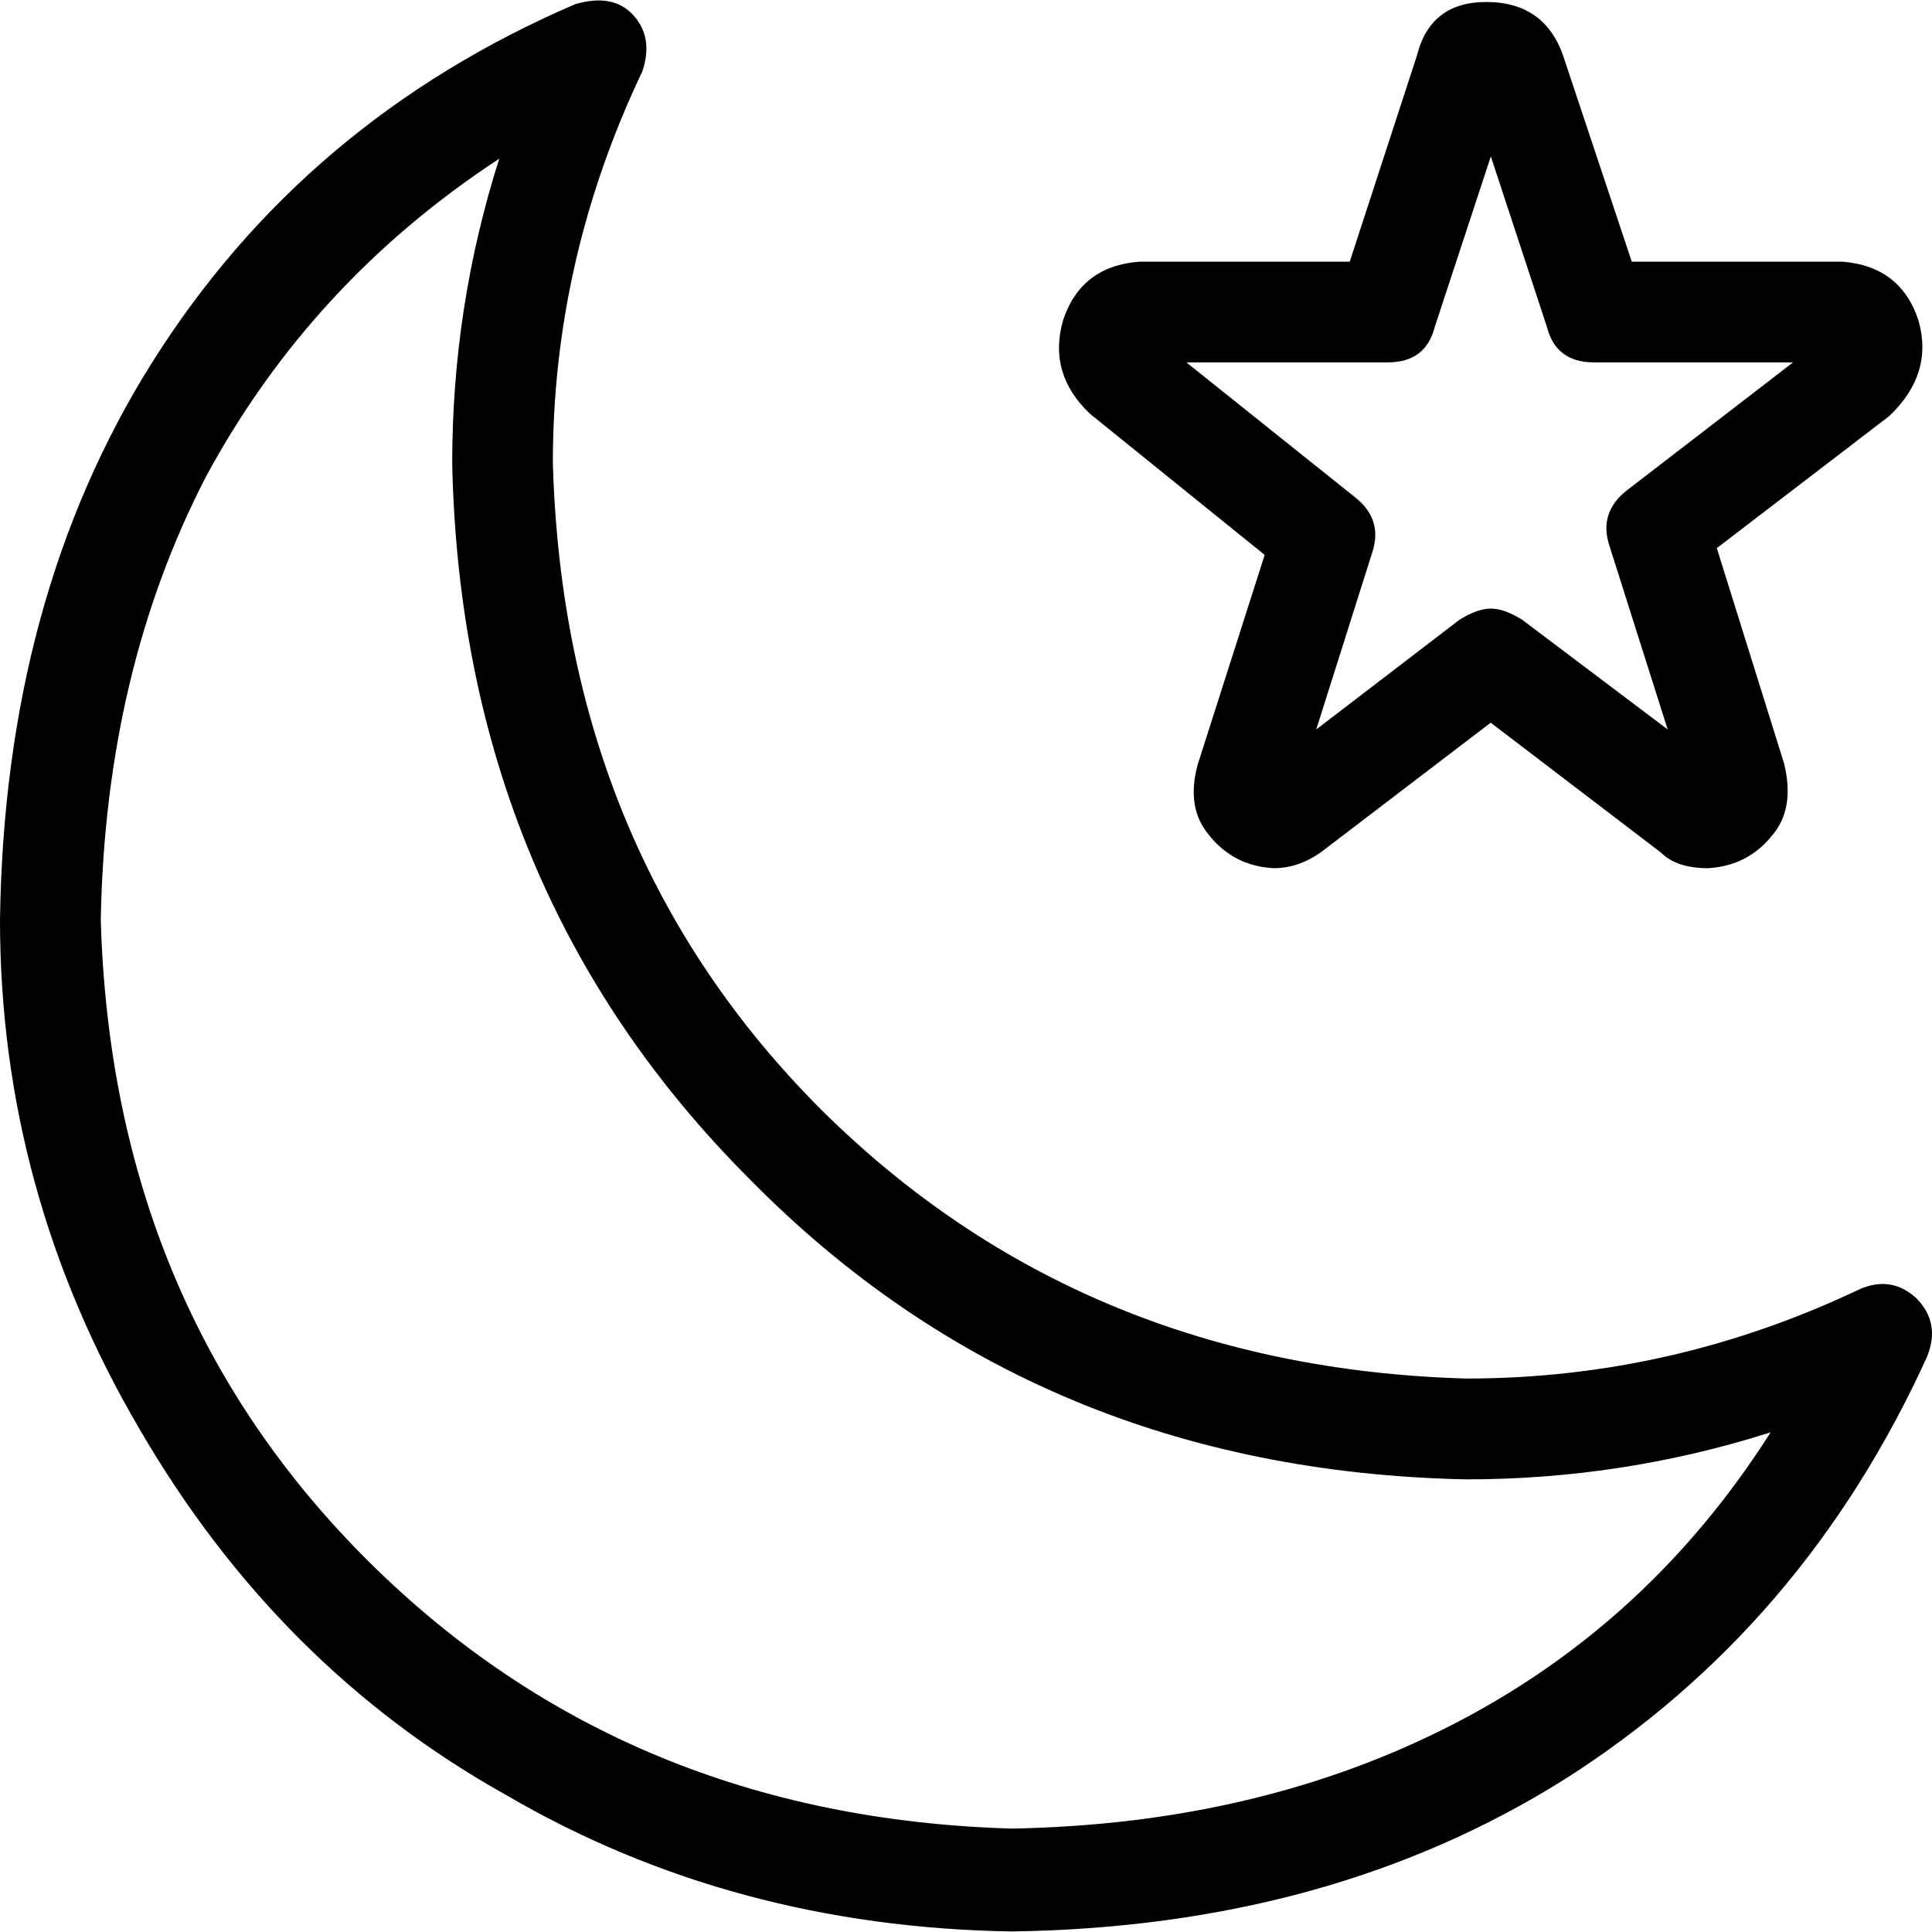 <!-- Generated by IcoMoon.io -->
<svg version="1.1" xmlns="http://www.w3.org/2000/svg" width="32" height="32" viewBox="0 0 32 32">
<title>moon</title>
<path d="M24.099 28.544q3.226-1.668 5.228-4.82-2.447 0.779-5.042 0.779-7.118-0.148-11.864-4.968-4.783-4.783-4.931-11.864 0-2.595 0.779-5.042-3.114 2.039-4.857 5.265-1.668 3.226-1.743 7.341 0.185 6.414 4.449 10.64t10.64 4.412q4.115-0.074 7.341-1.743zM19.65 6.002l2.781 2.224q0.482 0.371 0.297 0.927l-0.927 2.929 2.373-1.817q0.297-0.185 0.519-0.185t0.519 0.185l2.41 1.817-0.964-3.040q-0.185-0.556 0.297-0.927l2.744-2.113h-3.3q-0.63 0-0.779-0.593l-0.927-2.818-0.927 2.818q-0.148 0.593-0.779 0.593h-3.337zM20.947 9.191l-2.892-2.336q-0.704-0.667-0.445-1.557 0.297-0.89 1.261-0.964h3.485l1.112-3.411q0.222-0.89 1.149-0.89 1.001 0 1.298 0.964l1.112 3.337h3.485q0.964 0.074 1.261 0.964 0.26 0.89-0.482 1.594l-2.855 2.187 1.112 3.559q0.185 0.742-0.185 1.186-0.408 0.519-1.075 0.556-0.519 0-0.779-0.26l-2.818-2.15-2.818 2.15q-0.371 0.26-0.779 0.26-0.667-0.037-1.075-0.556-0.371-0.445-0.185-1.149zM31.922 22.463q-2.039 4.486-6.006 7.007-3.893 2.447-9.158 2.521-4.634-0.074-8.379-2.262-3.782-2.113-6.080-6.080-2.299-3.93-2.299-8.416 0.074-5.339 2.521-9.232 2.521-4.004 7.007-5.932 0.63-0.185 0.964 0.185t0.148 0.927q-1.483 3.114-1.483 6.488 0.185 6.451 4.449 10.715 4.301 4.264 10.678 4.449 3.411 0 6.525-1.483 0.519-0.222 0.927 0.148 0.408 0.408 0.185 0.964z"></path>
</svg>

